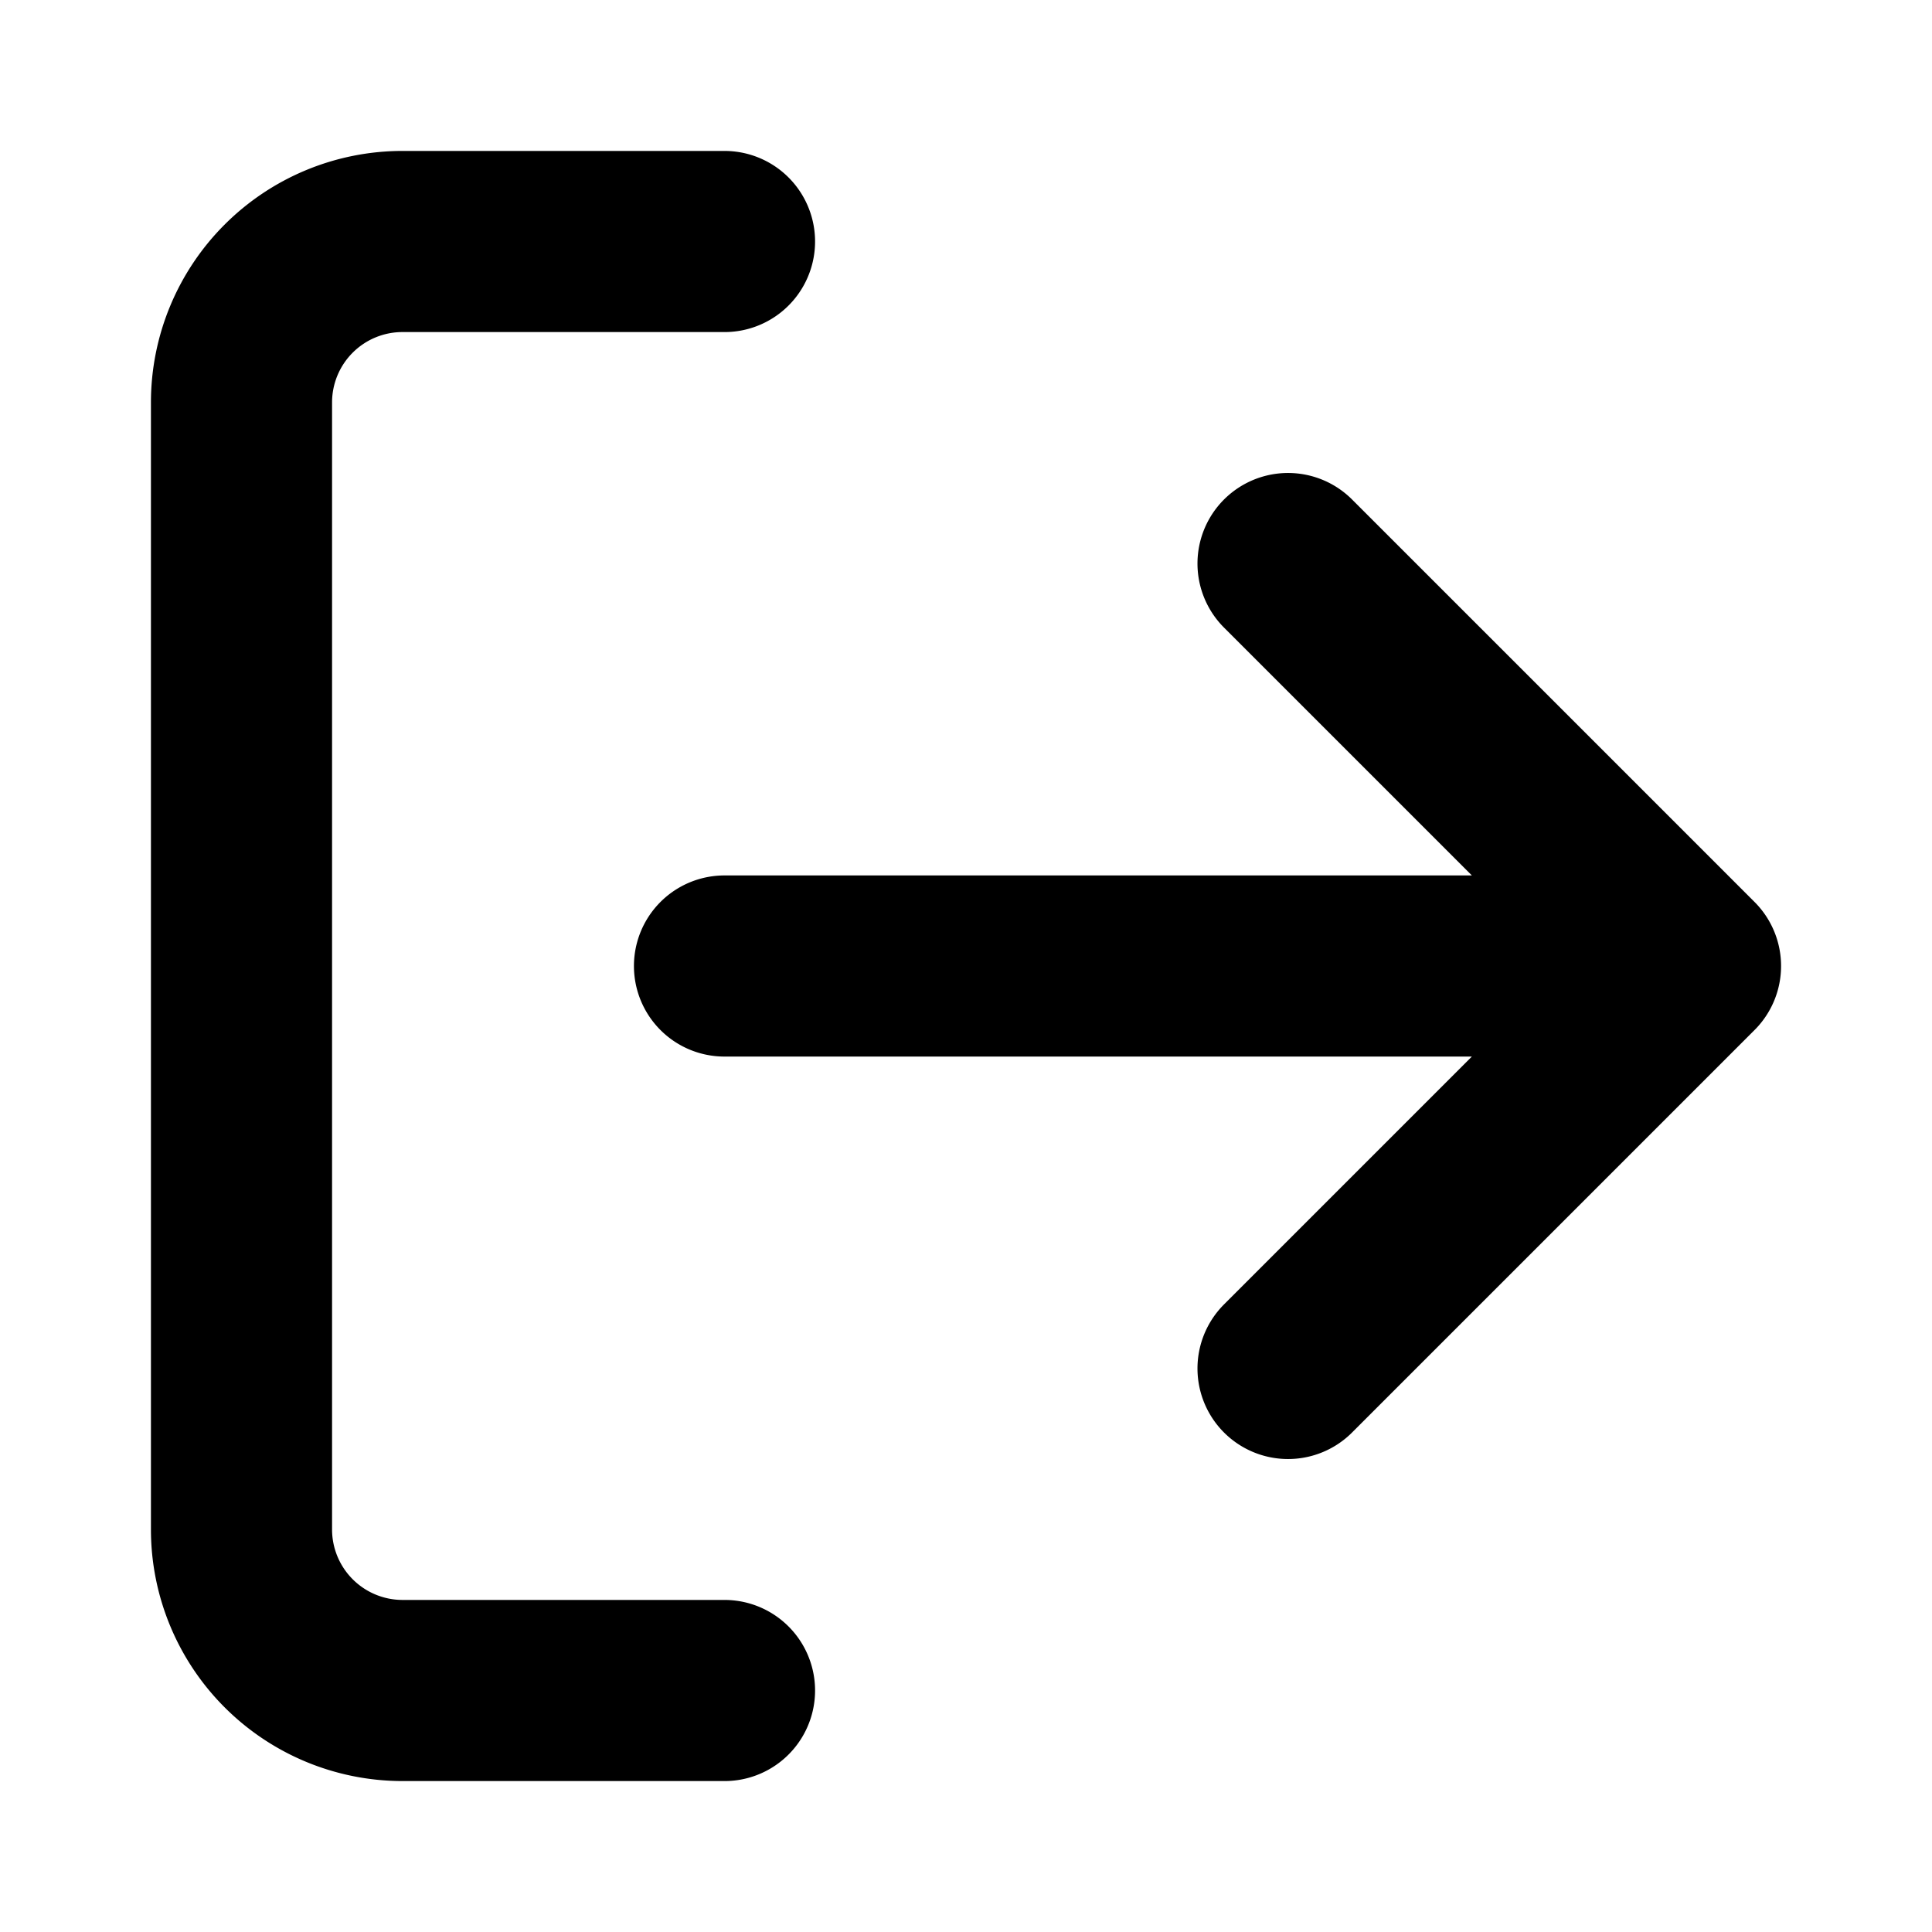 <svg width="16" height="16" fill="none" xmlns="http://www.w3.org/2000/svg">
  <path d="M6 14H3.333A1.334 1.334 0 0 1 2 12.667V3.333A1.333 1.333 0 0 1 3.333 2H6M10.667 11.333 14 8l-3.333-3.333M14 8H6" 
        stroke="currentColor" stroke-width="1.5" stroke-linecap="round" stroke-linejoin="round"/>
</svg>
